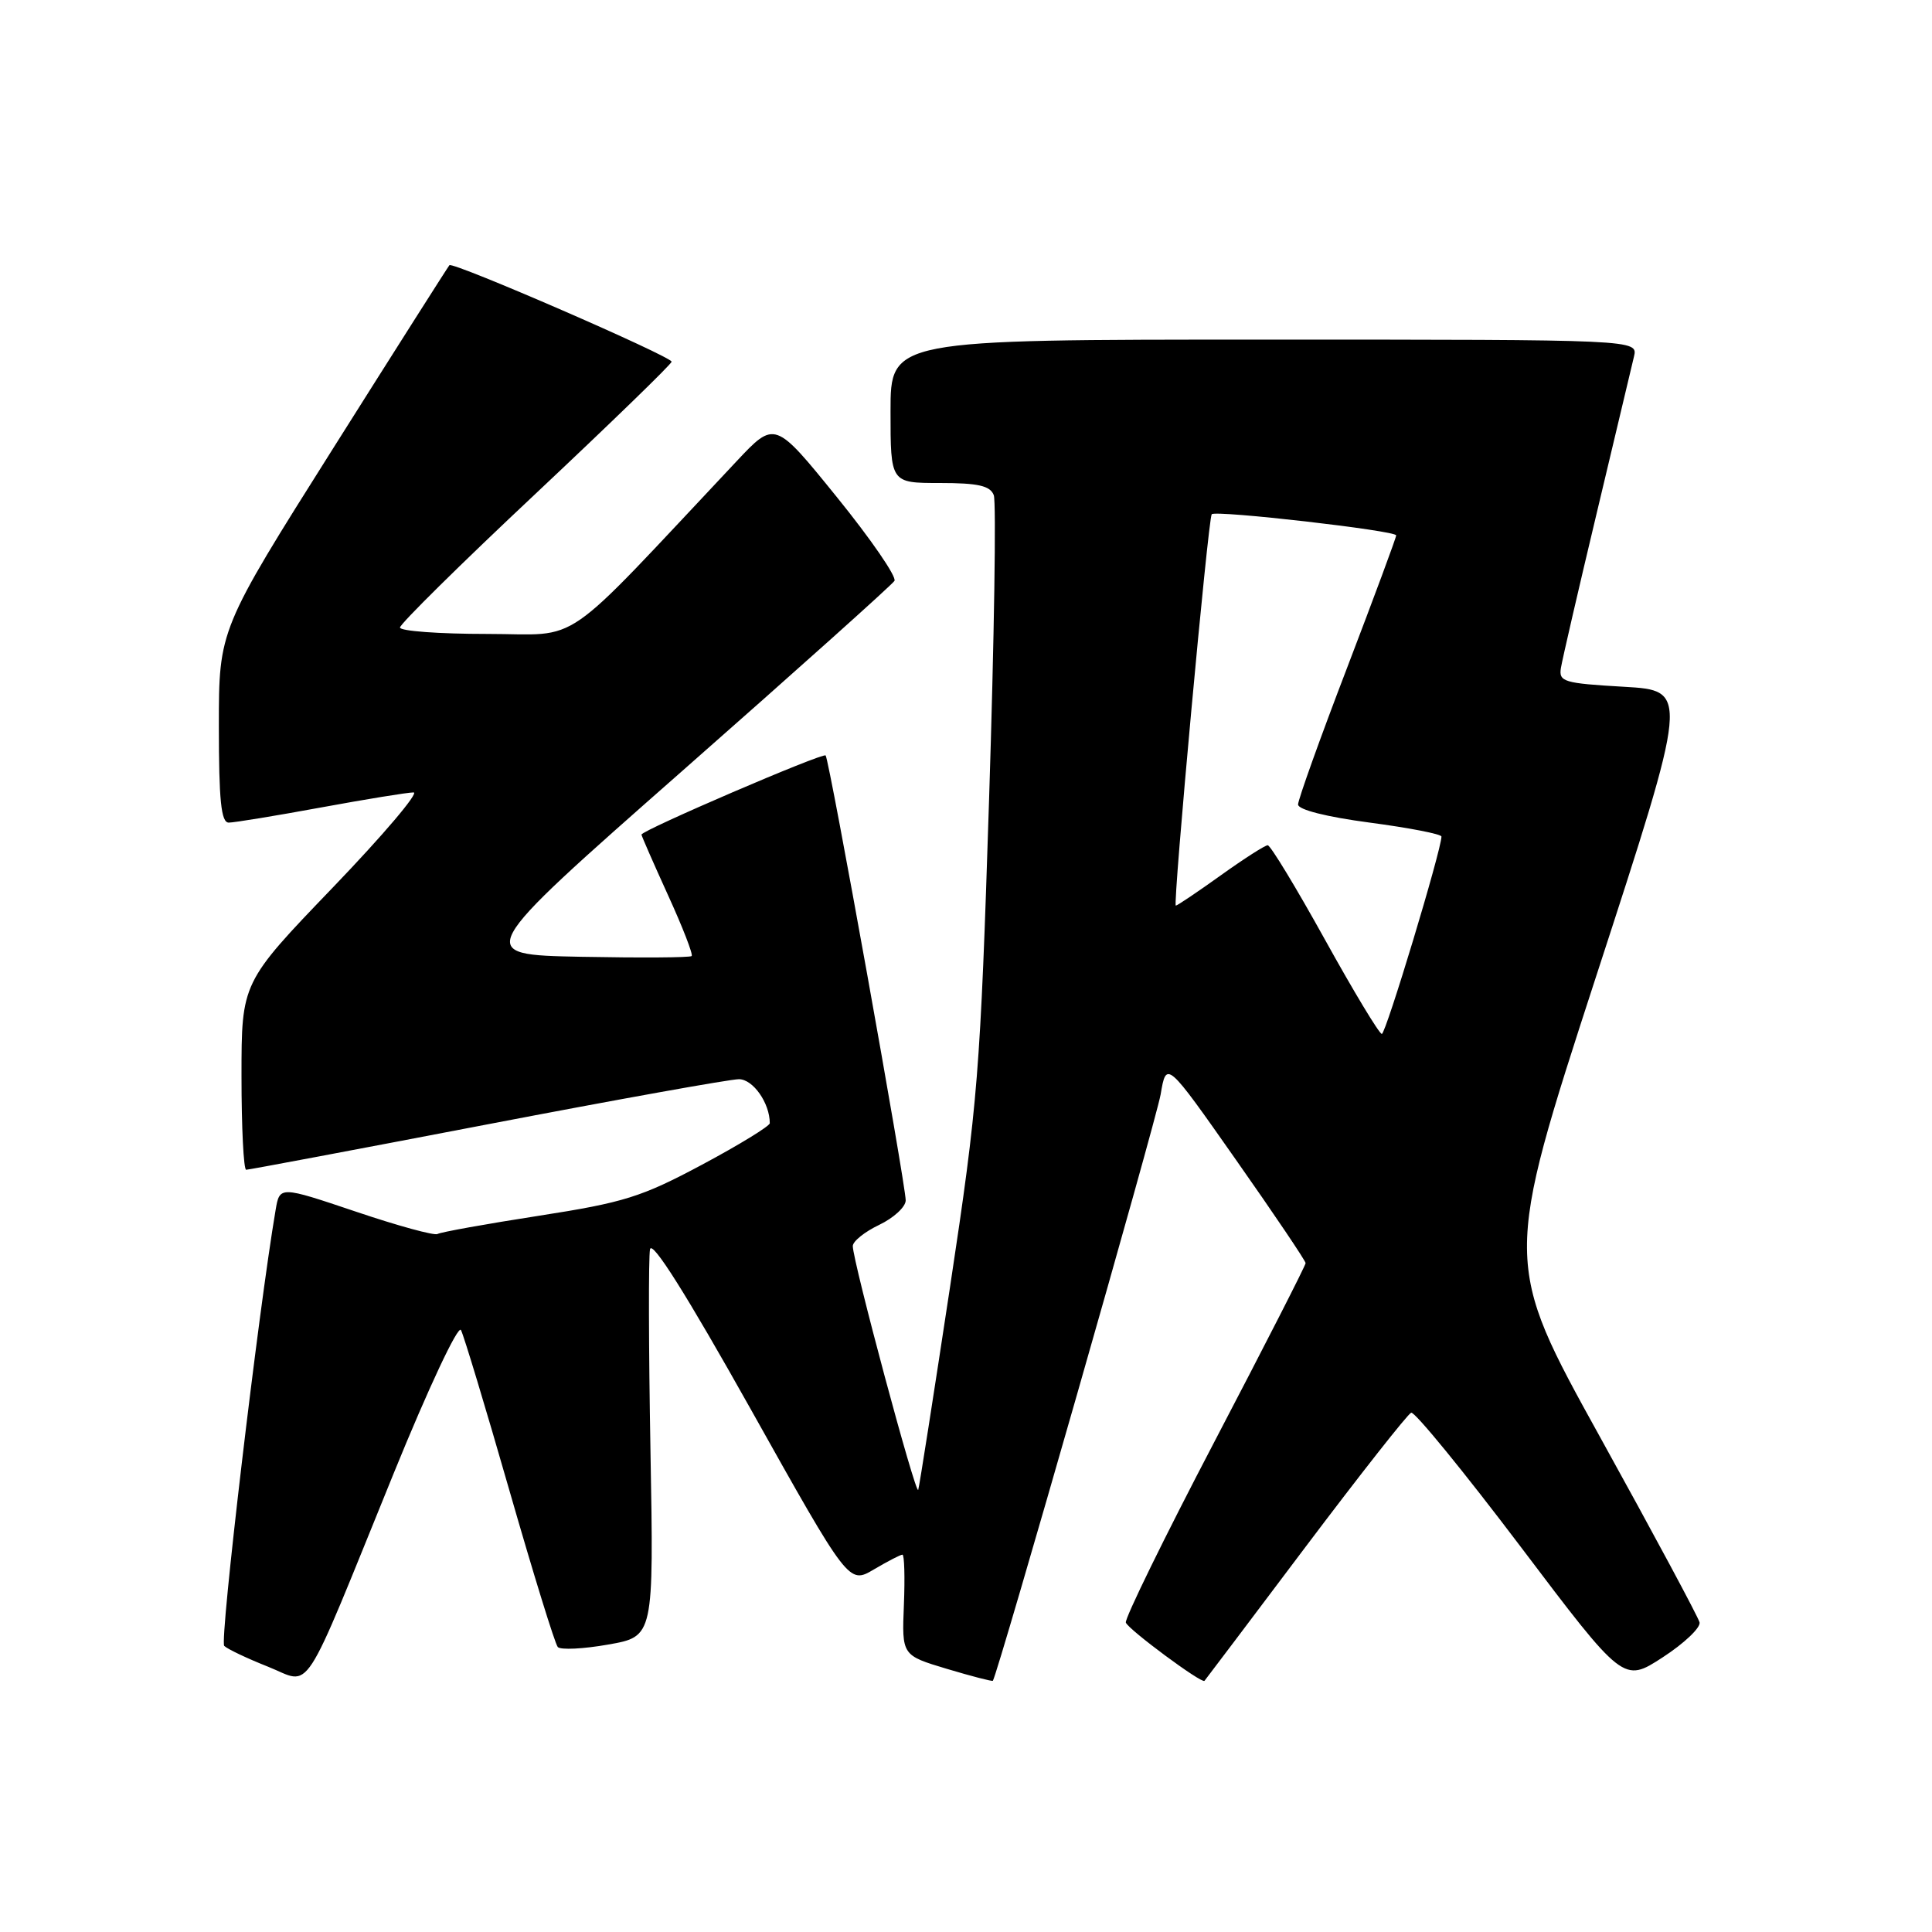 <?xml version="1.0" encoding="UTF-8" standalone="no"?>
<!DOCTYPE svg PUBLIC "-//W3C//DTD SVG 1.1//EN" "http://www.w3.org/Graphics/SVG/1.1/DTD/svg11.dtd" >
<svg xmlns="http://www.w3.org/2000/svg" xmlns:xlink="http://www.w3.org/1999/xlink" version="1.1" viewBox="0 0 256 256">
 <g >
 <path fill="currentColor"
d=" M 52.16 195.24 C 56.78 183.89 60.71 175.53 61.08 176.24 C 61.45 176.93 64.34 186.50 67.50 197.50 C 70.66 208.50 73.54 217.83 73.91 218.24 C 74.27 218.64 77.29 218.50 80.60 217.91 C 86.63 216.85 86.63 216.85 86.19 192.18 C 85.95 178.60 85.92 166.62 86.13 165.54 C 86.38 164.26 90.94 171.50 99.49 186.75 C 112.47 209.92 112.47 209.92 115.79 207.96 C 117.62 206.88 119.32 206.00 119.58 206.00 C 119.83 206.00 119.92 209.00 119.77 212.67 C 119.50 219.34 119.50 219.34 125.46 221.13 C 128.73 222.11 131.48 222.82 131.56 222.71 C 132.23 221.75 153.20 148.46 153.79 145.02 C 154.55 140.54 154.55 140.54 163.77 153.68 C 168.85 160.91 173.00 167.07 173.00 167.37 C 173.00 167.68 167.57 178.31 160.93 191.01 C 154.29 203.70 149.01 214.50 149.18 215.00 C 149.50 215.91 159.23 223.12 159.60 222.72 C 159.71 222.60 165.73 214.62 172.97 205.00 C 180.22 195.38 186.53 187.36 186.99 187.19 C 187.46 187.03 193.98 195.01 201.48 204.93 C 215.12 222.98 215.12 222.98 220.31 219.61 C 223.16 217.76 225.36 215.67 225.20 214.97 C 225.03 214.27 219.11 203.24 212.04 190.46 C 199.19 167.23 199.19 167.23 211.50 129.36 C 223.82 91.50 223.82 91.50 215.16 91.00 C 207.19 90.54 206.53 90.34 206.83 88.50 C 207.01 87.40 209.14 78.17 211.57 68.00 C 214.00 57.83 216.22 48.49 216.51 47.25 C 217.04 45.00 217.04 45.00 167.52 45.00 C 118.00 45.00 118.00 45.00 118.00 54.50 C 118.00 64.00 118.00 64.00 124.53 64.00 C 129.61 64.00 131.20 64.36 131.68 65.61 C 132.02 66.49 131.74 84.60 131.06 105.86 C 129.89 142.36 129.60 145.94 125.89 170.50 C 123.72 184.80 121.83 196.91 121.67 197.41 C 121.38 198.35 113.00 167.13 113.00 165.11 C 113.00 164.48 114.57 163.22 116.50 162.30 C 118.42 161.38 120.00 159.93 120.01 159.06 C 120.02 157.00 109.88 100.62 109.40 100.10 C 109.03 99.70 85.00 110.03 85.00 110.59 C 85.00 110.75 86.58 114.36 88.51 118.60 C 90.45 122.84 91.86 126.48 91.65 126.68 C 91.45 126.89 84.86 126.93 77.01 126.78 C 62.75 126.50 62.75 126.50 90.34 102.21 C 105.51 88.86 118.19 77.50 118.52 76.97 C 118.84 76.44 115.41 71.45 110.89 65.87 C 102.67 55.72 102.67 55.72 97.59 61.13 C 73.75 86.47 77.32 84.00 64.53 84.00 C 58.19 84.00 53.00 83.62 53.00 83.15 C 53.00 82.68 61.09 74.69 70.99 65.40 C 80.88 56.10 88.98 48.25 88.99 47.93 C 89.00 47.24 60.01 34.64 59.55 35.14 C 59.37 35.34 52.42 46.28 44.11 59.46 C 29.00 83.42 29.00 83.42 29.00 96.21 C 29.00 106.07 29.30 109.00 30.31 109.00 C 31.03 109.00 36.51 108.10 42.50 107.00 C 48.49 105.90 54.02 105.00 54.80 105.00 C 55.57 105.00 50.76 110.67 44.10 117.60 C 32.00 130.19 32.00 130.19 32.00 142.60 C 32.00 149.42 32.28 155.00 32.62 155.00 C 32.95 155.00 47.30 152.30 64.50 149.00 C 81.70 145.70 96.73 143.00 97.91 143.00 C 99.78 143.00 102.00 146.16 102.00 148.83 C 102.00 149.21 97.96 151.69 93.02 154.33 C 84.99 158.62 82.69 159.34 71.37 161.10 C 64.40 162.18 58.37 163.27 57.98 163.51 C 57.59 163.76 52.72 162.43 47.16 160.55 C 37.06 157.15 37.06 157.15 36.52 160.33 C 34.24 173.71 29.08 217.47 29.71 218.09 C 30.14 218.51 32.75 219.75 35.50 220.84 C 41.42 223.19 39.73 225.79 52.16 195.24 Z  M 175.56 124.50 C 171.75 117.62 168.34 112.00 167.98 112.00 C 167.62 112.00 164.81 113.80 161.74 116.00 C 158.67 118.20 155.99 120.00 155.80 120.00 C 155.38 120.00 160.09 68.66 160.56 68.14 C 161.08 67.57 185.00 70.31 185.00 70.94 C 185.00 71.25 182.07 79.14 178.50 88.48 C 174.92 97.81 172.00 105.97 172.00 106.60 C 172.00 107.29 175.76 108.24 181.50 109.00 C 186.72 109.69 191.00 110.52 191.00 110.85 C 191.00 112.59 183.63 137.00 183.10 137.00 C 182.76 137.00 179.37 131.38 175.56 124.50 Z "/>
</g>
</svg>